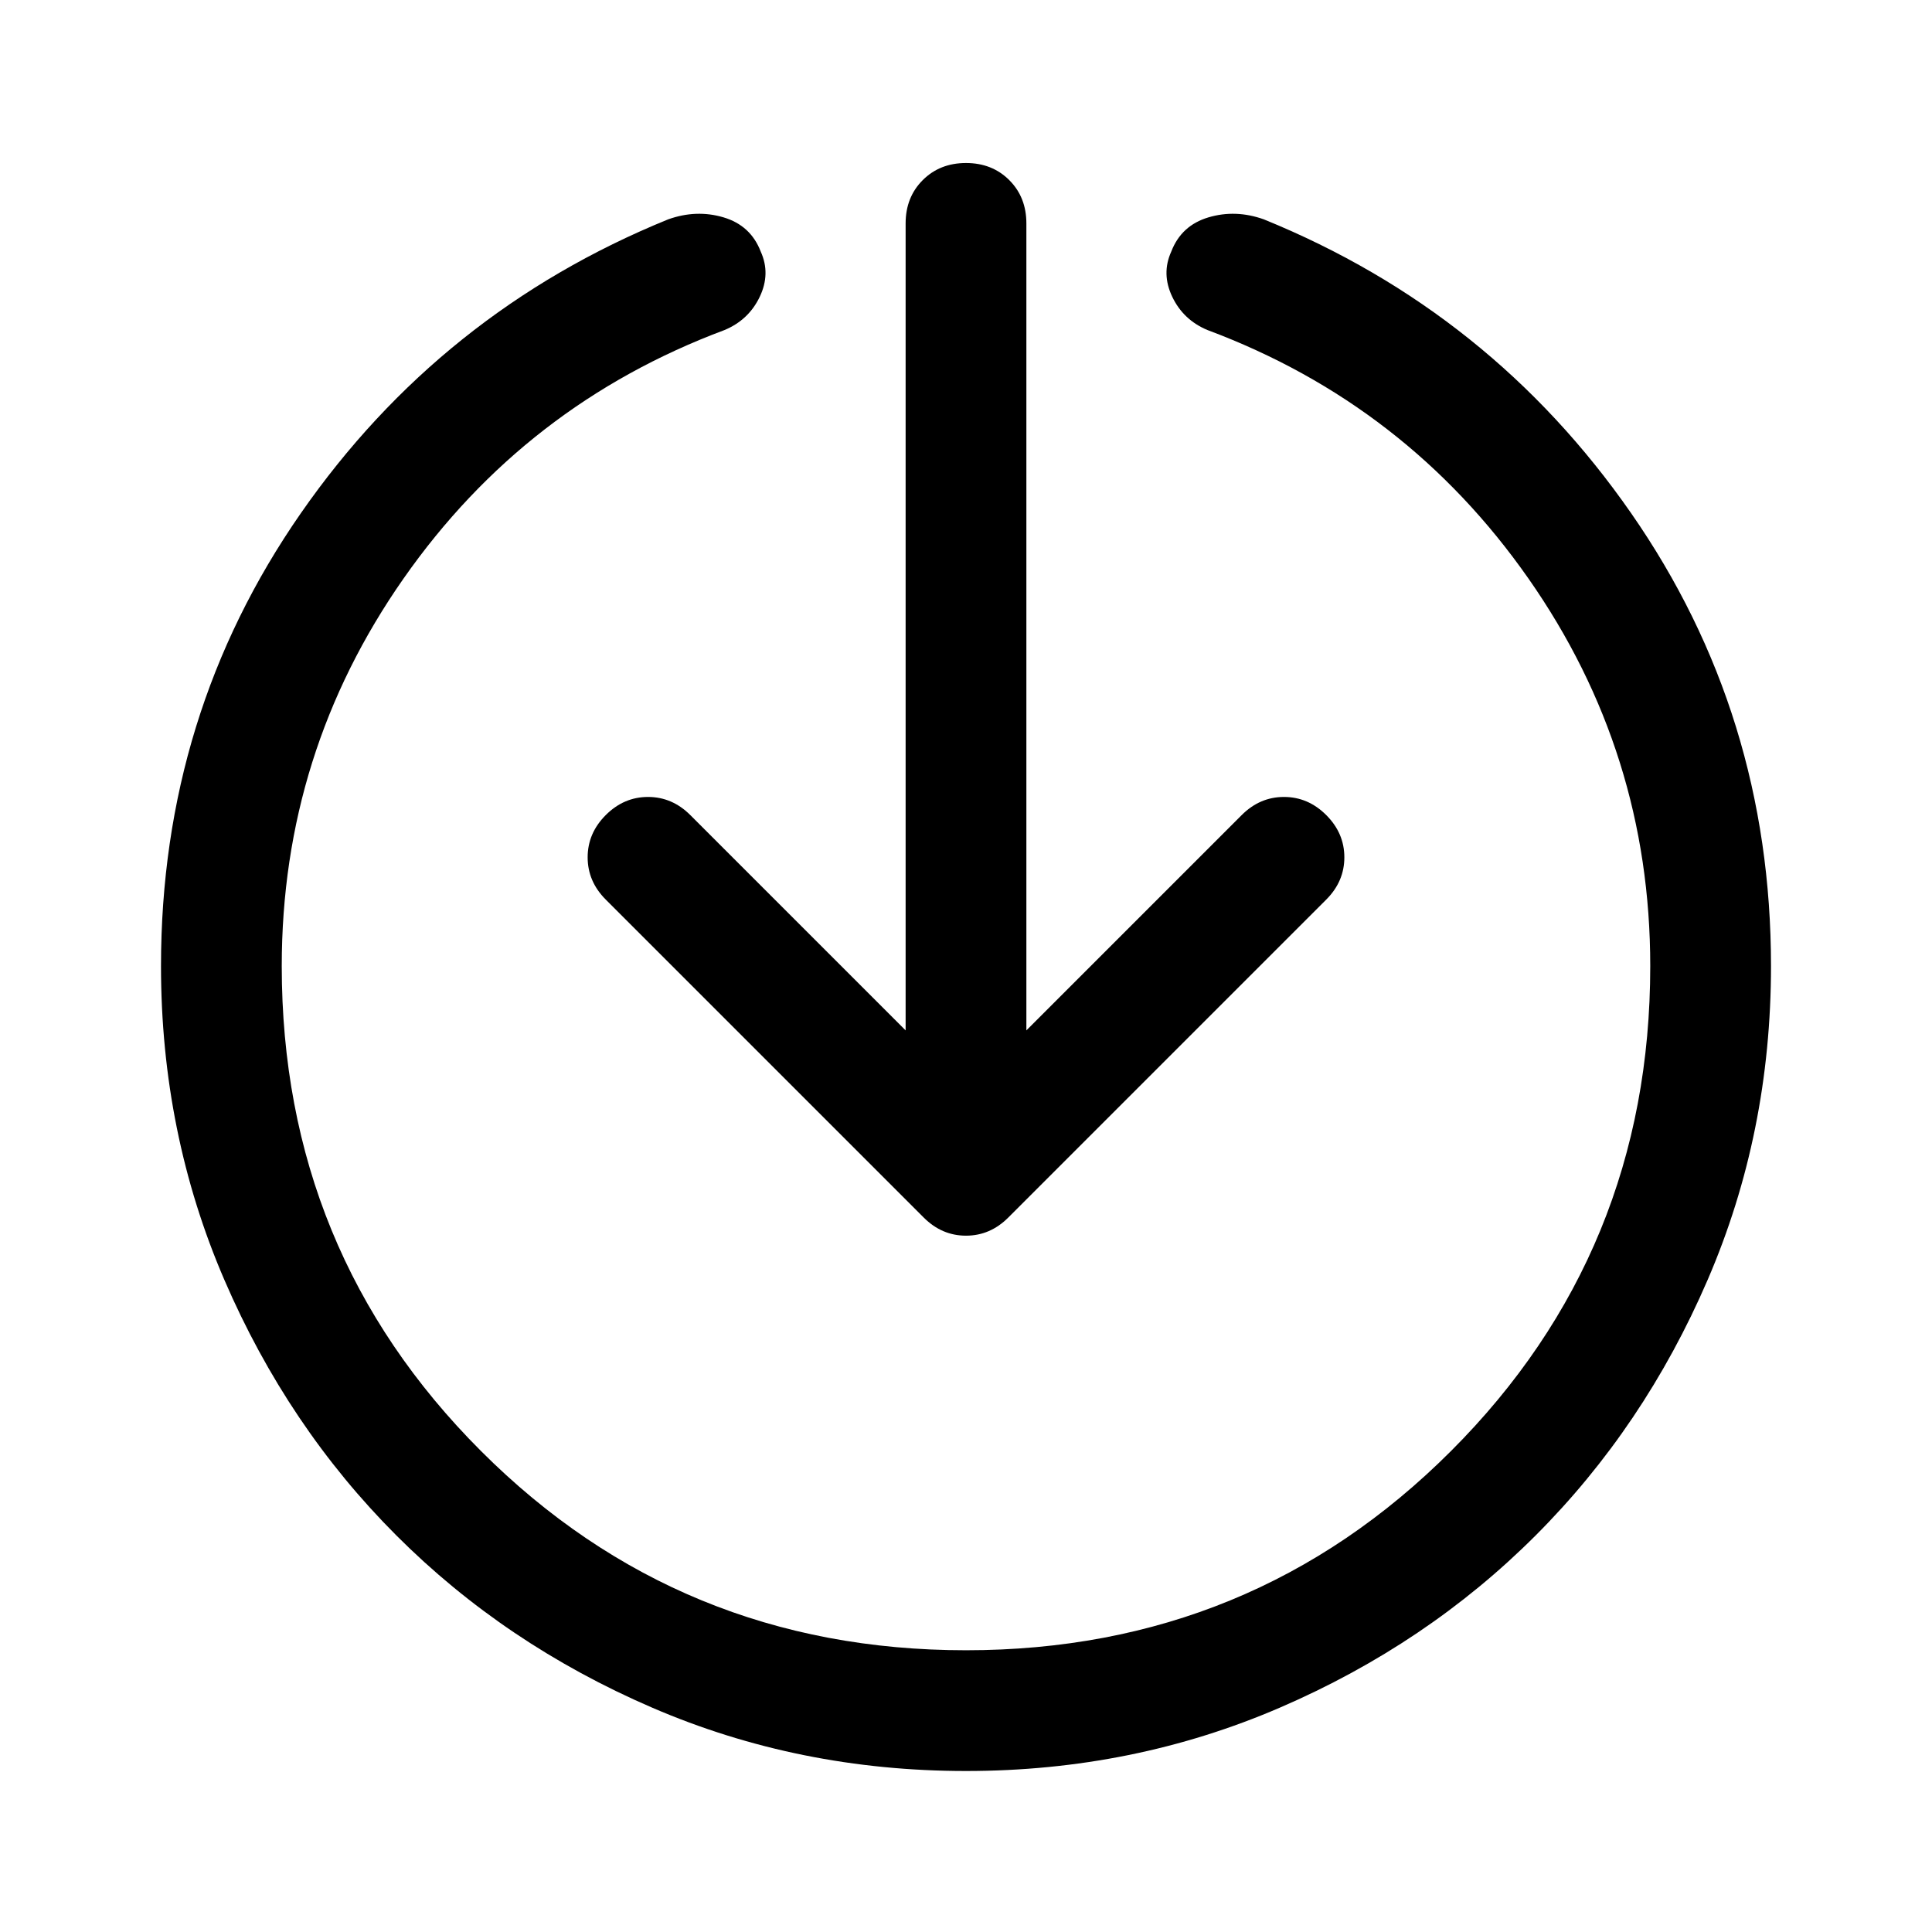 <svg xmlns="http://www.w3.org/2000/svg" width="48" height="48" viewBox="0 -960 960 960" fill="currentColor"><path d="M480-80q-83 0-156-31.5T197-197q-54-54-85.5-127T80-480q0-125 69.5-225T332-851q14-5 27.5-1t18.5 17q5 11-.5 22.5T360-796q-99 37-159.5 123.5T140-480q0 142 99 241t241 99q142 0 241-99t99-241q0-106-60.5-192.5T600-796q-12-5-17.5-16.5T582-835q5-13 18.5-17t27.5 1q113 46 182.5 146T880-480q0 83-31.5 156T763-197q-54 54-127 85.5T480-80Zm-30-368v-401q0-13 8.5-21.5T480-879q13 0 21.5 8.5T510-849v401l107-107q9-9 21-9t21 9q9 9 9 21t-9 21L501-355q-9 9-21 9t-21-9L301-513q-9-9-9-21t9-21q9-9 21-9t21 9l107 107Z"/></svg>

